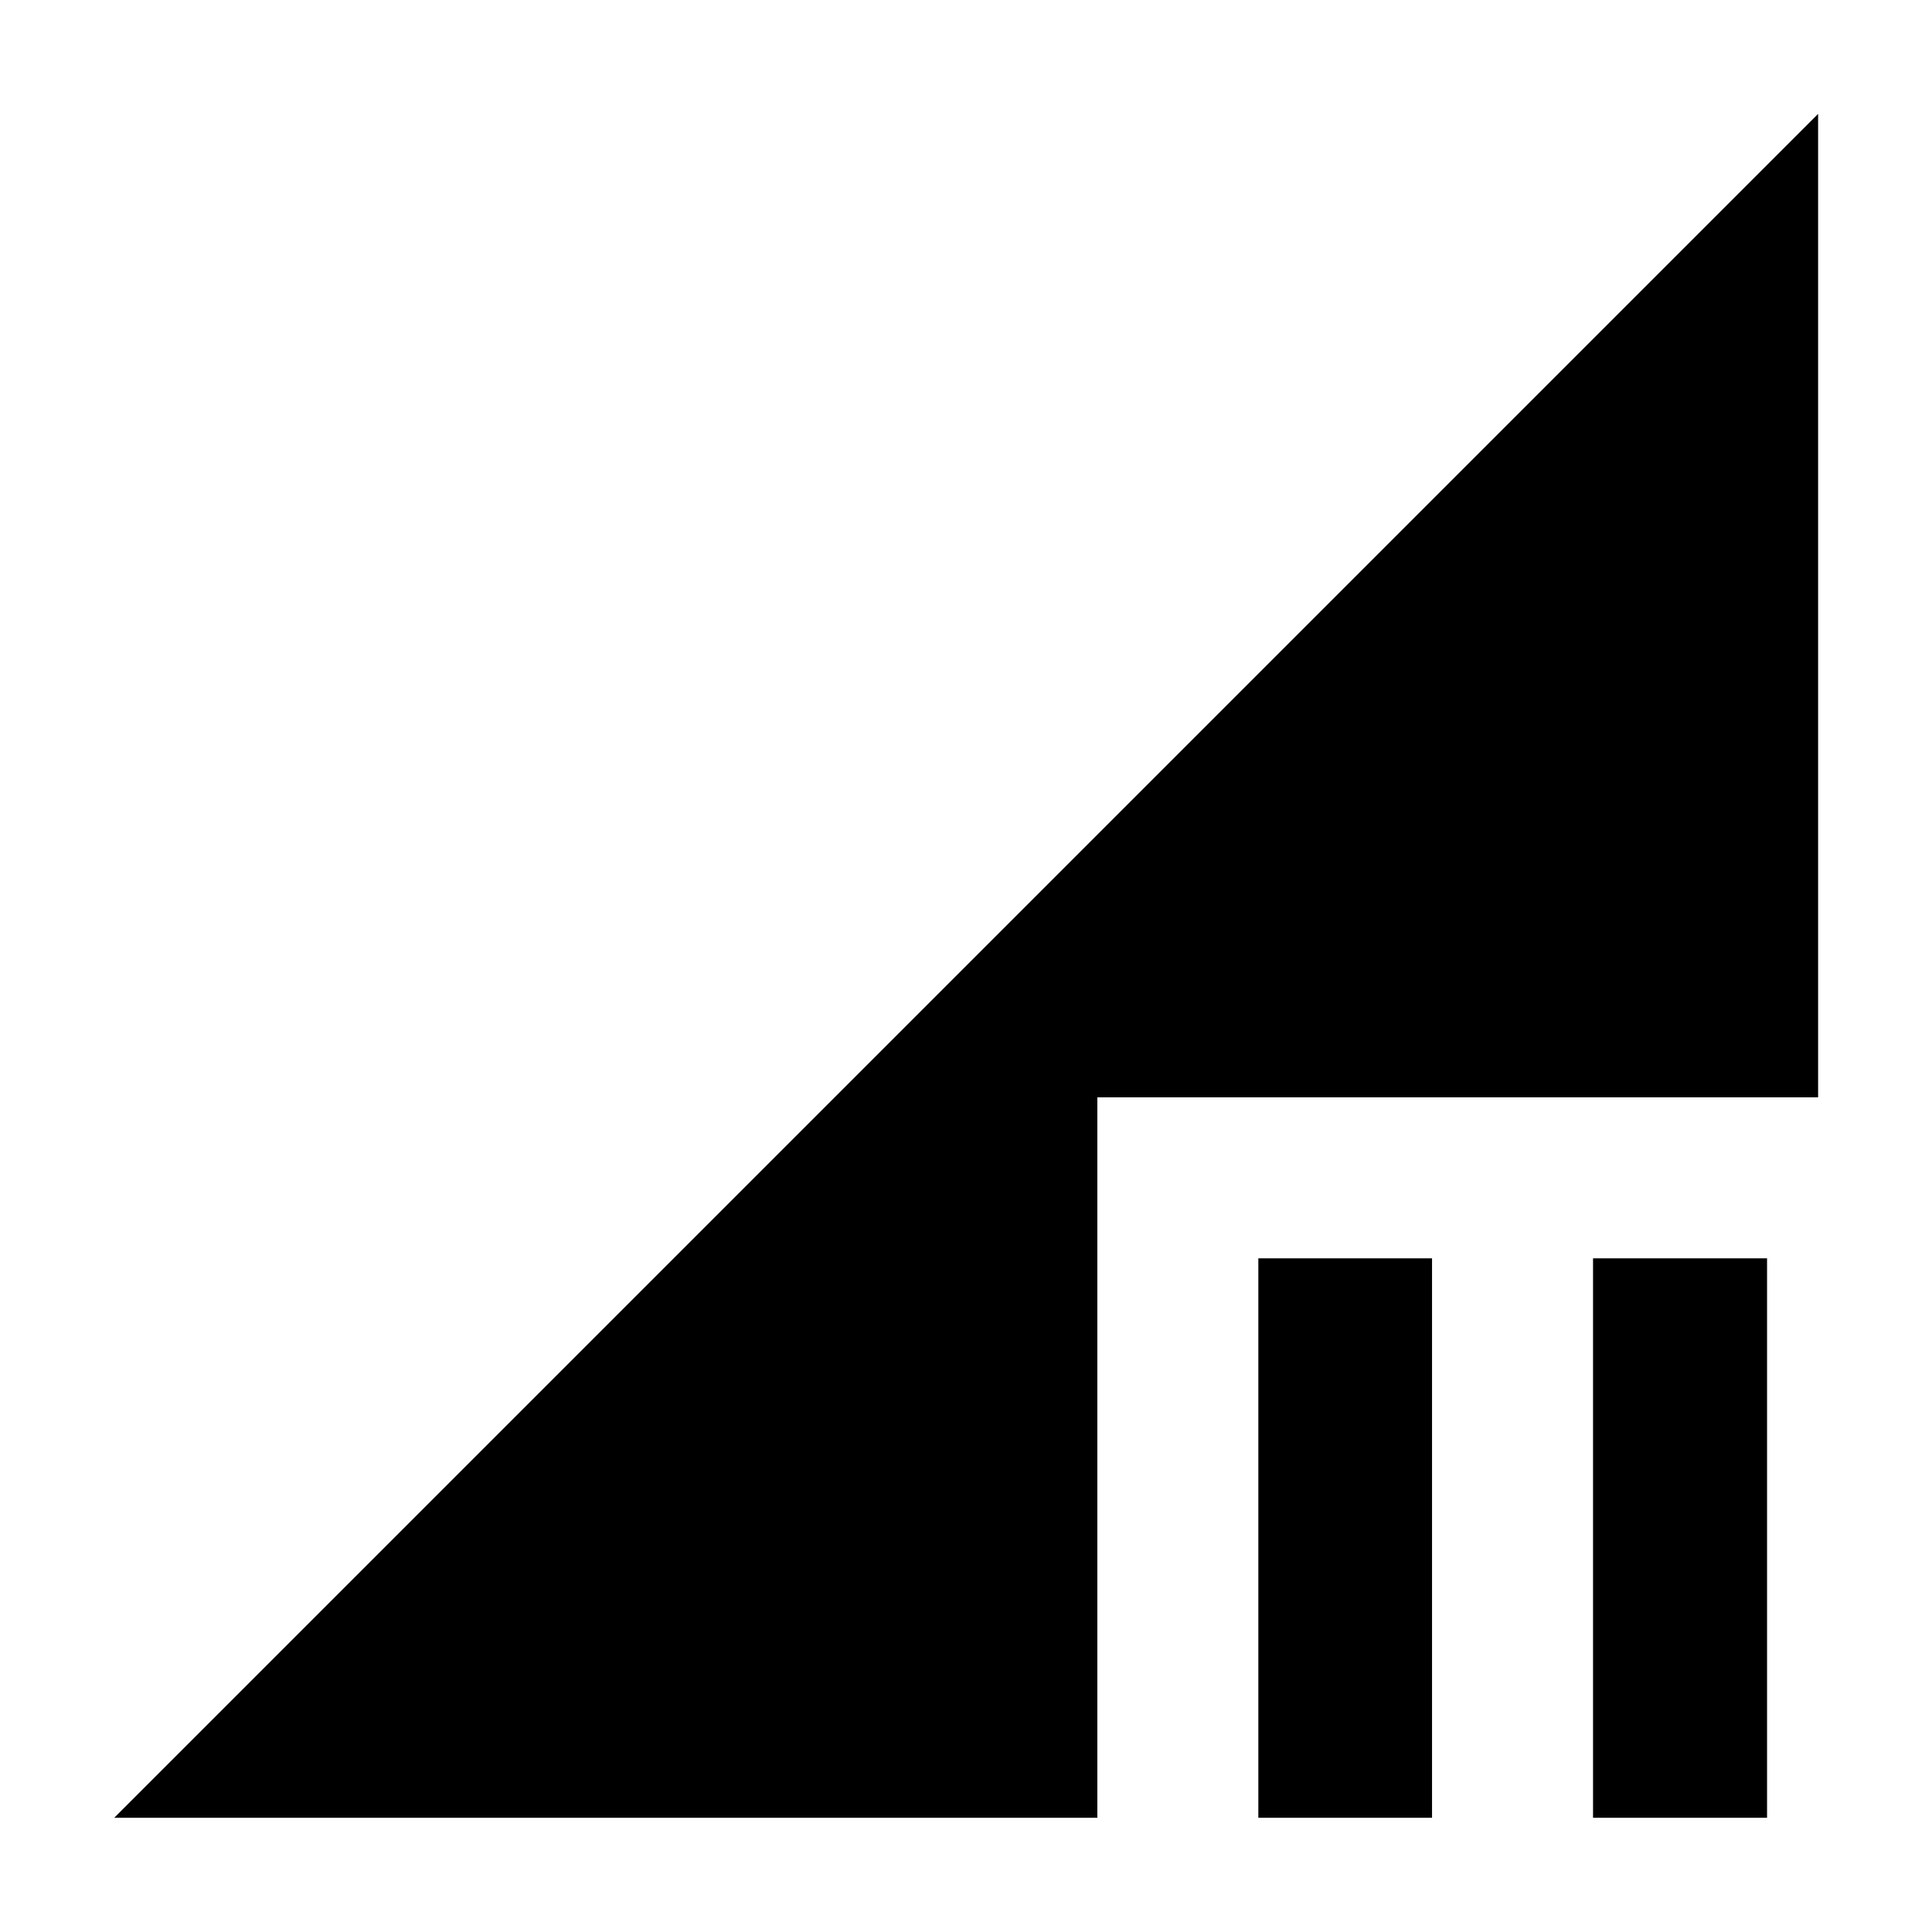 <svg xmlns="http://www.w3.org/2000/svg" height="40" viewBox="0 -960 960 960" width="40"><path d="m56.75-56.75 846.66-846.66v488.67H545.26v357.99H56.75Zm734.82 0v-277.99h86.47v277.99h-86.47Zm-166.31 0v-277.99h86.31v277.99h-86.31Z"/></svg>